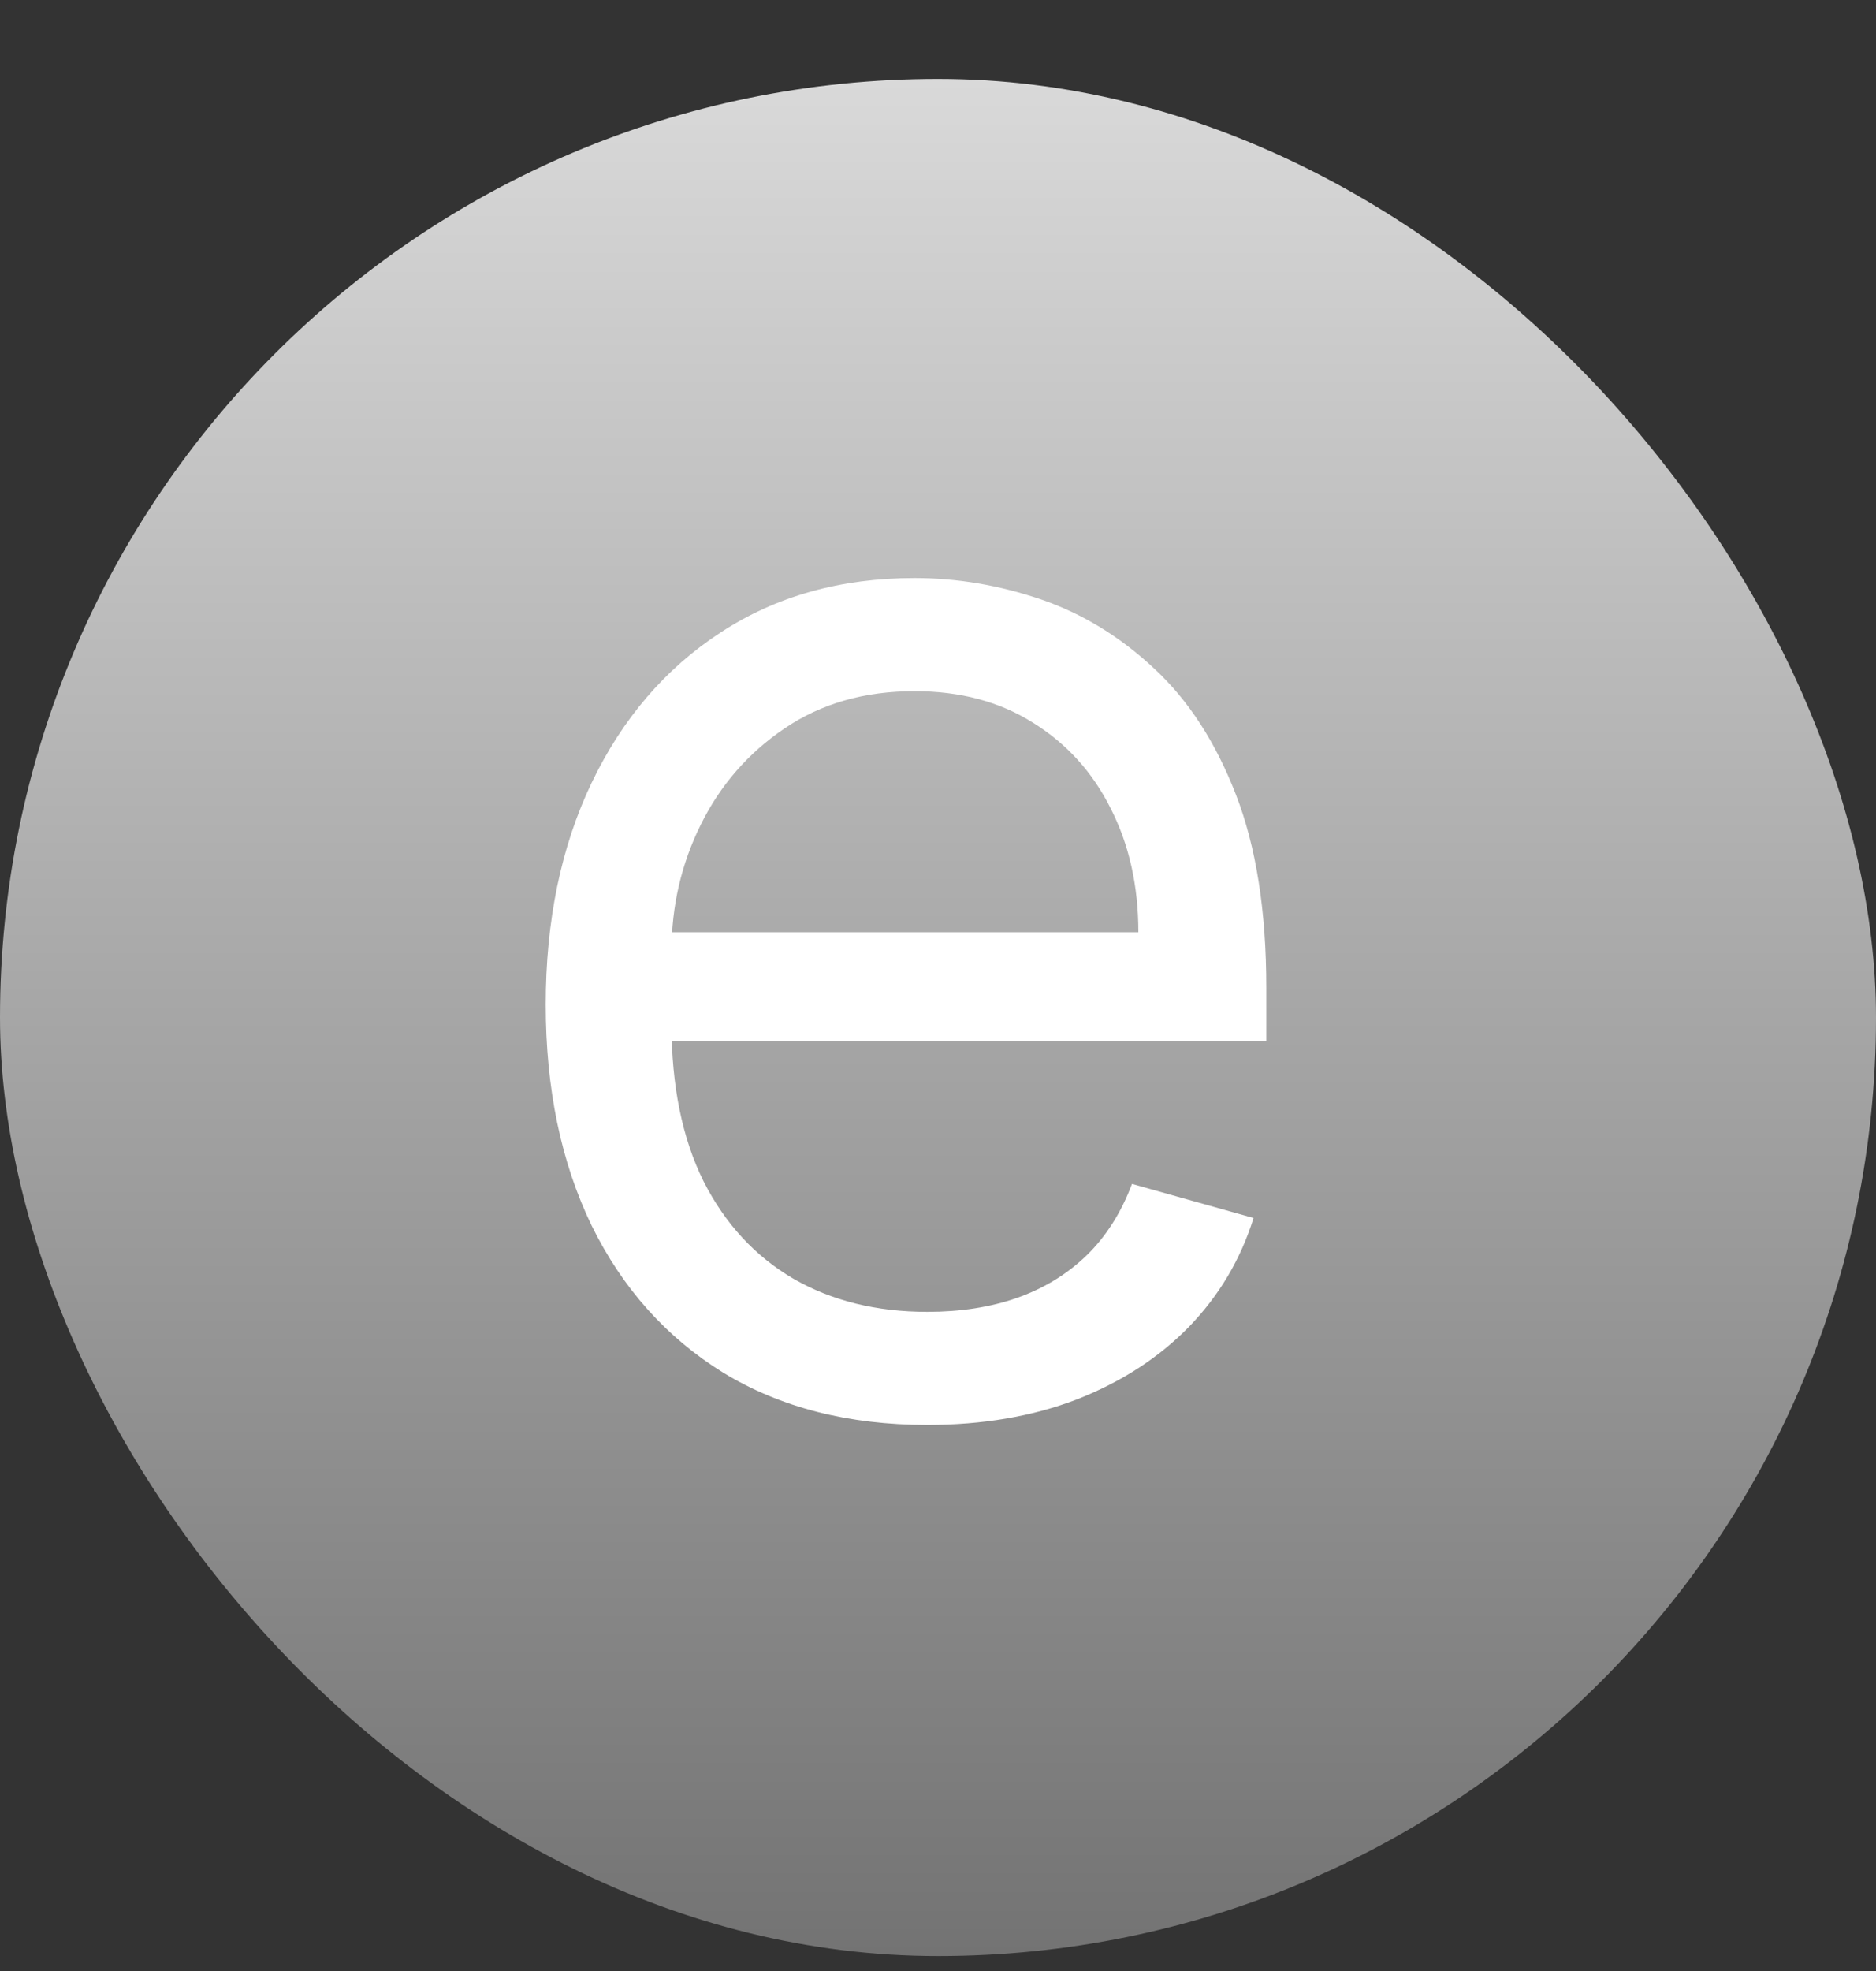 <svg width="20" height="21" viewBox="0 0 20 21" fill="none" xmlns="http://www.w3.org/2000/svg">
    <rect x="0" y="0" width="20" height="21" fill="#333333" stroke="none"/>
    <rect y="0.841" width="20" height="20" rx="10" fill="url(#paint0_linear_530_104)"/>
    <path d="M9.886 15.182C9.045 15.182 8.32 14.996 7.71 14.625C7.104 14.25 6.636 13.727 6.307 13.057C5.981 12.383 5.818 11.598 5.818 10.704C5.818 9.811 5.981 9.023 6.307 8.341C6.636 7.655 7.095 7.121 7.682 6.739C8.273 6.352 8.962 6.159 9.75 6.159C10.204 6.159 10.653 6.235 11.097 6.386C11.54 6.538 11.943 6.784 12.307 7.125C12.671 7.462 12.96 7.909 13.176 8.466C13.392 9.023 13.5 9.708 13.5 10.523V11.091H6.773V9.932H12.136C12.136 9.439 12.038 9 11.841 8.614C11.648 8.227 11.371 7.922 11.011 7.699C10.655 7.475 10.235 7.364 9.75 7.364C9.216 7.364 8.754 7.496 8.364 7.761C7.977 8.023 7.68 8.364 7.472 8.784C7.263 9.205 7.159 9.655 7.159 10.136V10.909C7.159 11.568 7.273 12.127 7.5 12.585C7.731 13.04 8.051 13.386 8.46 13.625C8.869 13.86 9.345 13.977 9.886 13.977C10.239 13.977 10.557 13.928 10.841 13.829C11.129 13.727 11.377 13.576 11.585 13.375C11.794 13.171 11.954 12.917 12.068 12.614L13.364 12.977C13.227 13.417 12.998 13.803 12.676 14.136C12.354 14.466 11.956 14.723 11.483 14.909C11.009 15.091 10.477 15.182 9.886 15.182Z" fill="white"/>
    <defs>
        <linearGradient id="paint0_linear_530_104" x1="10" y1="0.841" x2="10" y2="20.841" gradientUnits="userSpaceOnUse">
            <stop stop-color="#D9D9D9"/>
            <stop offset="1" stop-color="#737373"/>
        </linearGradient>
    </defs>
</svg>
